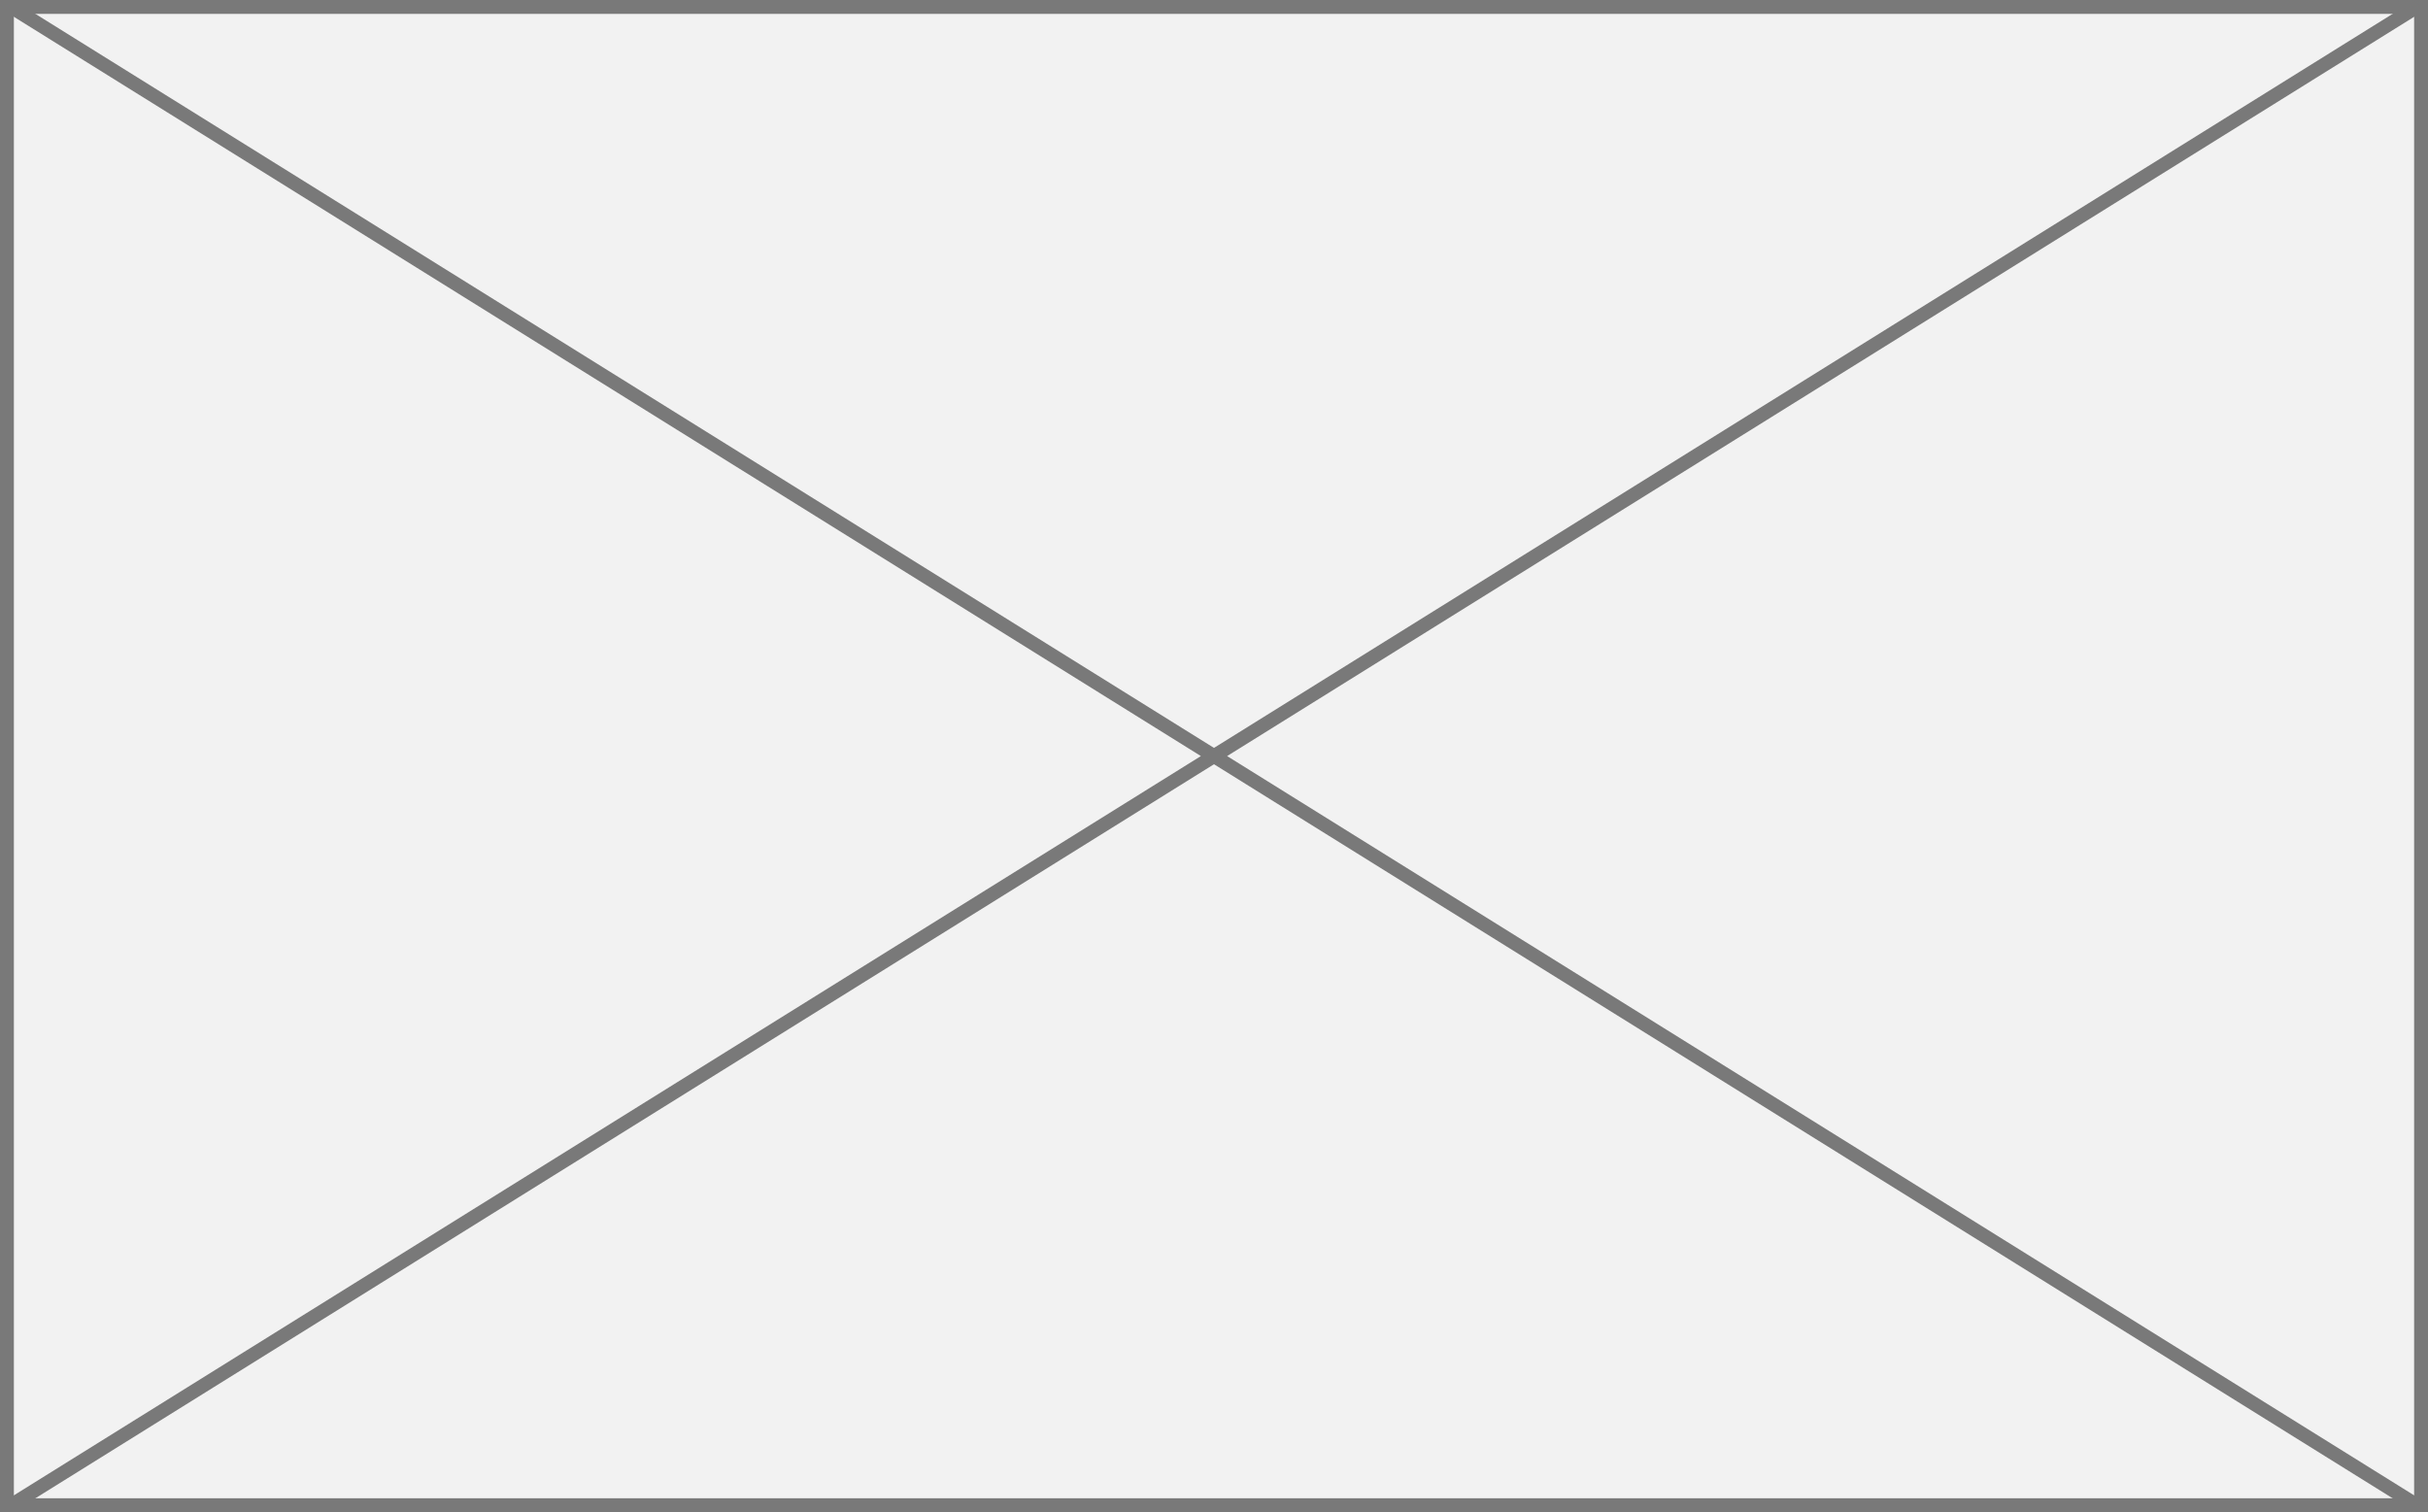 ﻿<?xml version="1.0" encoding="utf-8"?>
<svg version="1.1" xmlns:xlink="http://www.w3.org/1999/xlink" width="175px" height="109px" xmlns="http://www.w3.org/2000/svg">
  <rect width="100%" height="100%" fill="#333333" stroke="none"/>
  <g transform="matrix(1 0 0 1 -188 -56 )">
    <path d="M 188.5 56.5  L 362.5 56.5  L 362.5 164.5  L 188.5 164.5  L 188.5 56.5  Z " fill-rule="nonzero" fill="#f2f2f2" stroke="none" />
    <path d="M 188.5 56.5  L 362.5 56.5  L 362.5 164.5  L 188.5 164.5  L 188.5 56.5  Z " stroke-width="1" stroke="#797979" fill="none" />
    <path d="M 188.681 56.424  L 362.319 164.576  M 362.319 56.424  L 188.681 164.576  " stroke-width="1" stroke="#797979" fill="none" />
  </g>
</svg>
